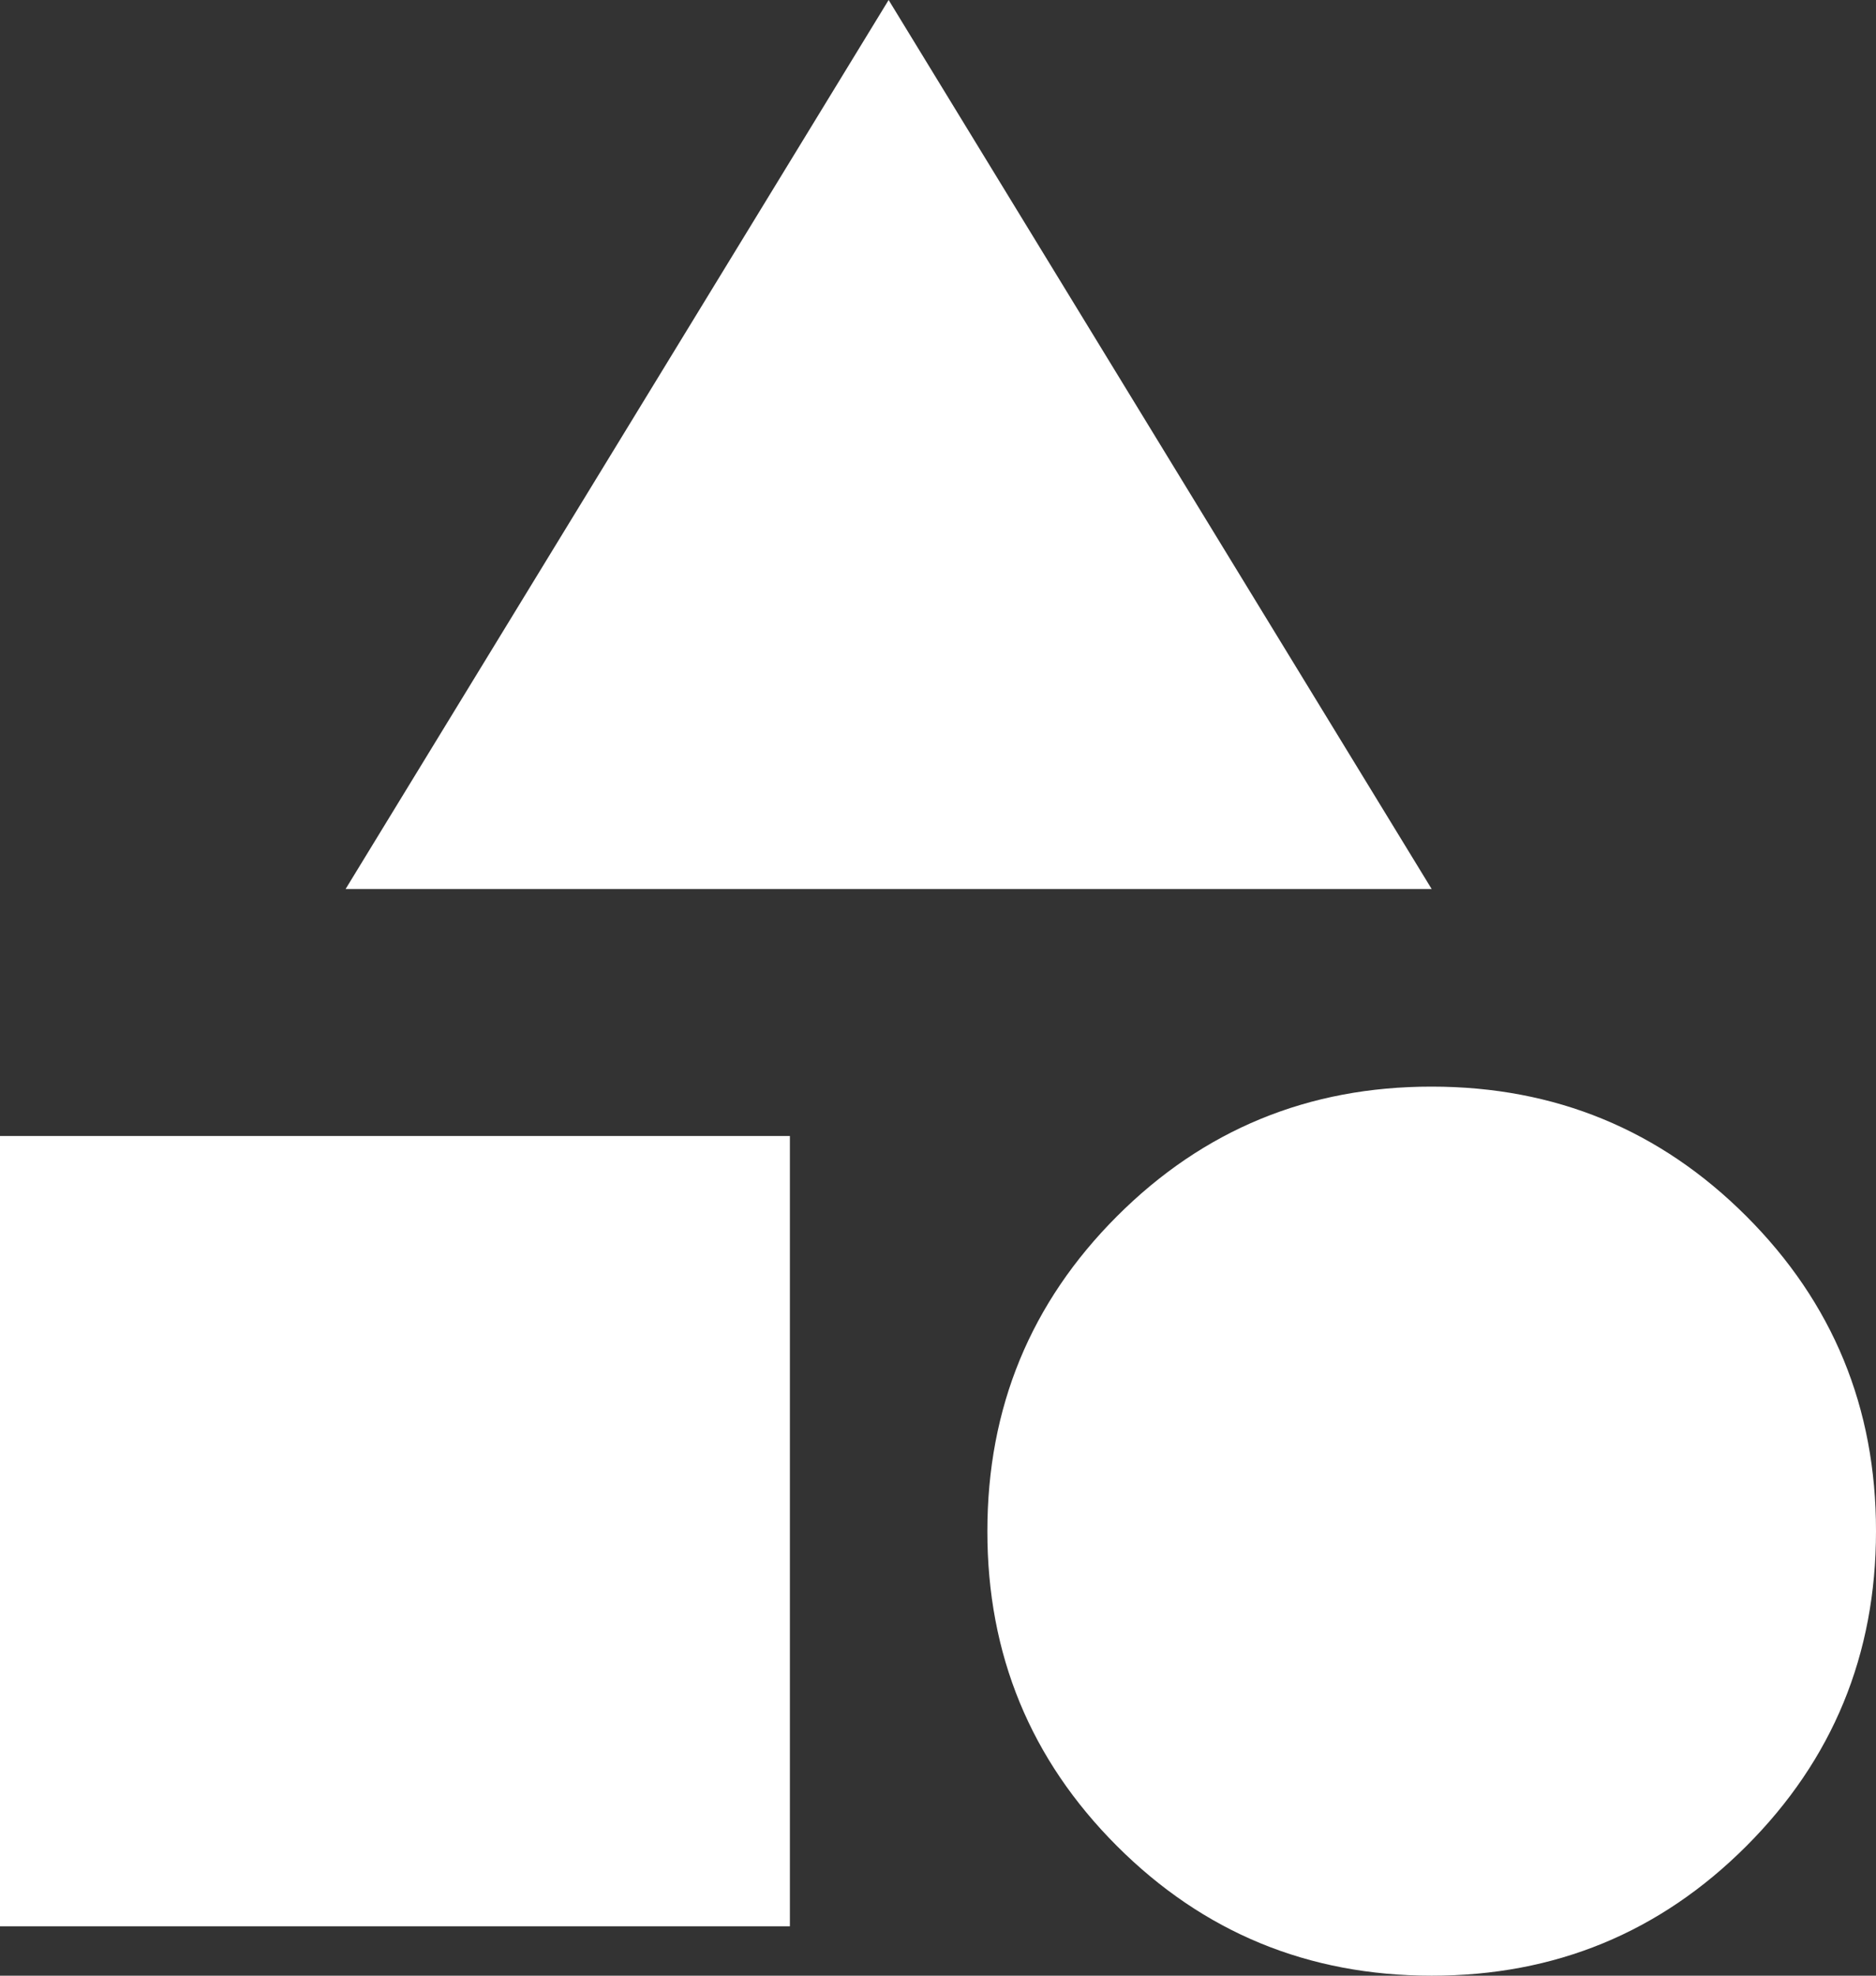 <svg width="19" height="20" viewBox="0 0 19 20" fill="none" xmlns="http://www.w3.org/2000/svg">
    <rect x="0" y="0" width="19" height="20" fill="#333333" stroke="none"/>
    <path d="M3.5 9L9 0L14.5 9H3.5ZM14.5 20C13.25 20 12.187 19.562 11.312 18.687C10.437 17.812 9.999 16.749 10 15.5C10 14.25 10.438 13.187 11.313 12.312C12.188 11.437 13.251 10.999 14.5 11C15.75 11 16.813 11.438 17.688 12.313C18.563 13.188 19.001 14.251 19 15.5C19 16.75 18.562 17.813 17.687 18.688C16.812 19.563 15.749 20.001 14.5 20ZM0 19.5V11.5H8V19.5H0Z" fill="white"/>
</svg>
